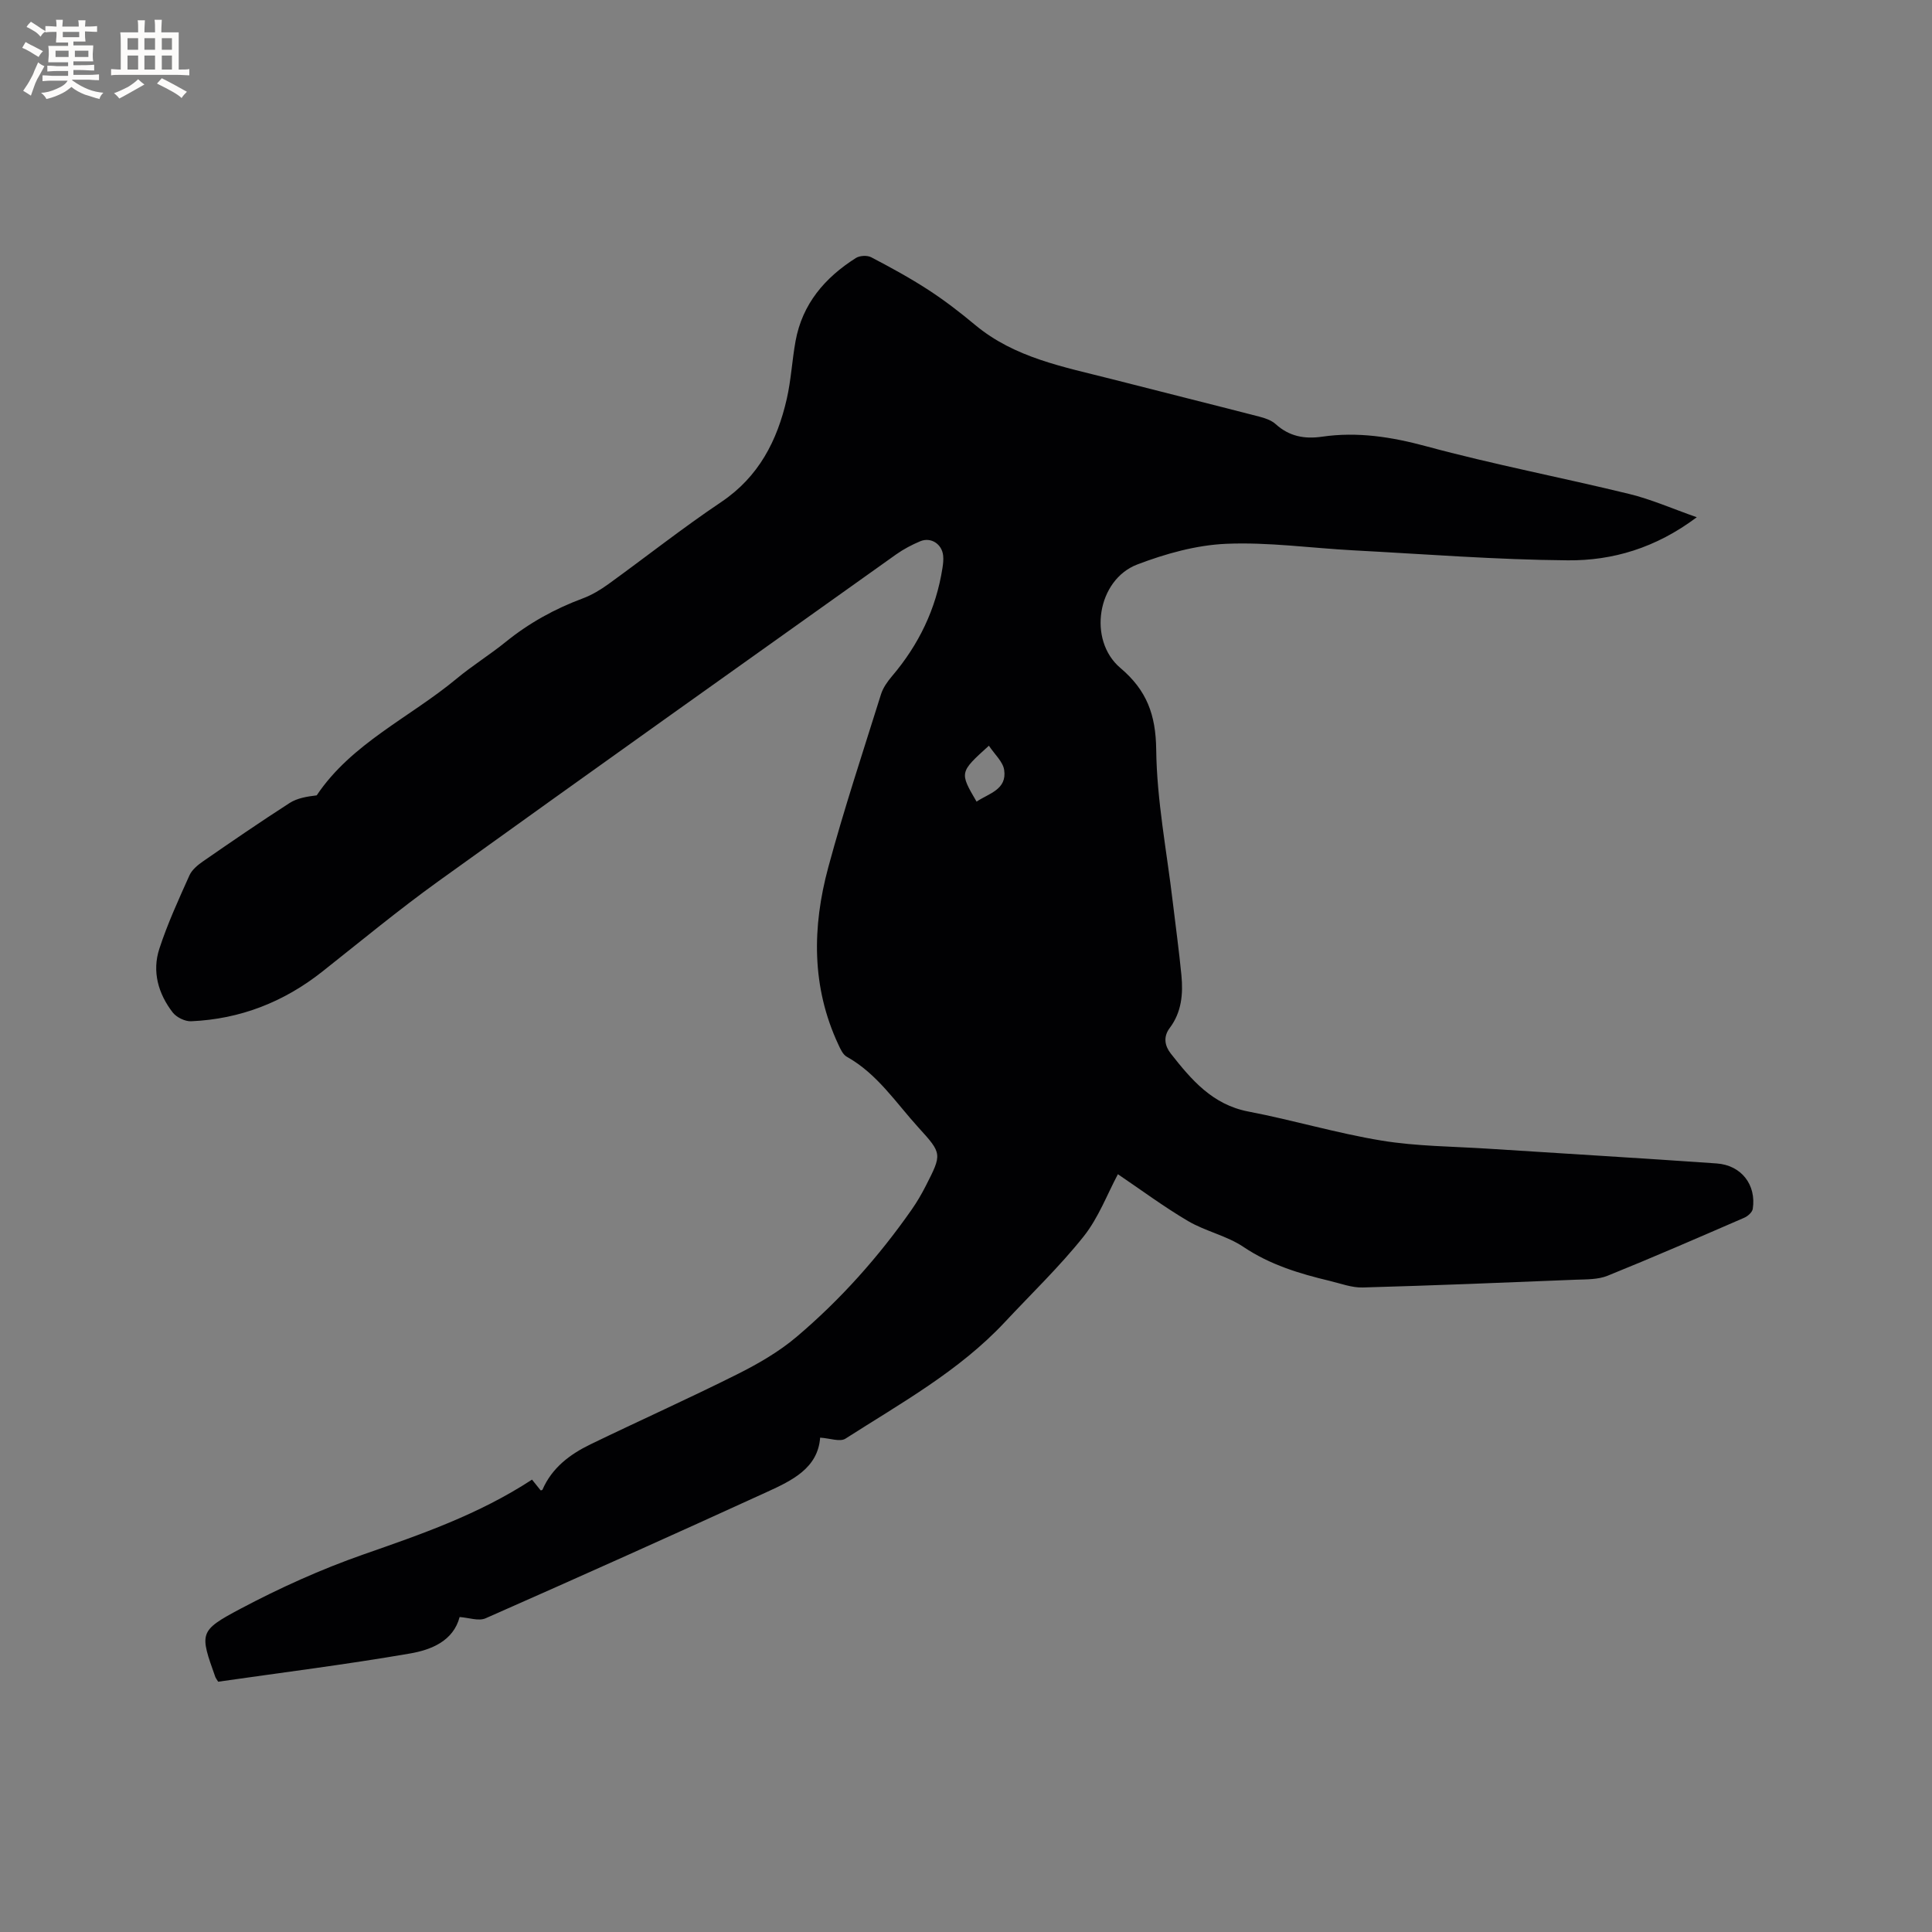 <svg enable-background="new 0 0 400 400" viewBox="0 0 400 400" xmlns="http://www.w3.org/2000/svg"><rect x="0" y="0" width="400" height="400" fill="#808080" stroke="none"/><path d="m45.17 348.18c-.37-.6-.51-.76-.58-.95-3.24-9.11-3.46-9.56 5.14-14.12 8.18-4.34 16.72-8.2 25.46-11.26 11.93-4.17 23.82-8.24 34.96-15.51.57.71 1.15 1.43 1.78 2.22.02-.01.33-.01.38-.13 1.98-4.56 5.7-7.34 9.95-9.4 10.1-4.89 20.34-9.48 30.37-14.5 4.31-2.16 8.62-4.64 12.28-7.74 9.09-7.69 17-16.57 23.84-26.35 1.09-1.56 2.06-3.22 2.92-4.91 3.37-6.61 3.41-6.68-1.5-12.07-4.68-5.14-8.53-11.14-14.85-14.67-.81-.45-1.32-1.6-1.75-2.53-5.58-11.94-5.42-24.33-2.09-36.67 3.25-12.05 7.19-23.92 10.92-35.84.42-1.35 1.33-2.63 2.26-3.73 5.56-6.53 9.15-13.95 10.47-22.44.13-.83.23-1.7.14-2.54-.24-2.41-2.53-3.9-4.74-2.98-1.74.73-3.45 1.63-4.99 2.72-31.6 22.5-63.23 44.98-94.72 67.63-8.26 5.94-16.11 12.44-24.09 18.75s-17.01 9.84-27.15 10.28c-1.27.06-3.04-.81-3.83-1.83-2.99-3.88-4.3-8.47-2.76-13.18 1.69-5.19 3.99-10.19 6.23-15.19.52-1.16 1.71-2.14 2.8-2.9 5.93-4.1 11.87-8.18 17.93-12.08 1.58-1.02 3.61-1.35 5.62-1.59 7.22-10.78 19.27-16.1 28.98-24.17 3.26-2.71 6.89-4.95 10.18-7.62 4.83-3.91 10.15-6.84 15.96-9 1.85-.69 3.62-1.76 5.23-2.92 7.82-5.65 15.4-11.65 23.4-17.02 7.78-5.23 11.6-12.7 13.58-21.39.89-3.91 1.09-7.97 1.81-11.93 1.4-7.7 6.08-13.15 12.5-17.21.79-.5 2.34-.58 3.16-.15 4.02 2.1 8.02 4.28 11.82 6.75 3.37 2.19 6.58 4.66 9.67 7.24 8.24 6.88 18.43 8.71 28.36 11.25 10.15 2.6 20.32 5.13 30.47 7.75 1.2.31 2.52.75 3.41 1.55 2.82 2.55 5.94 3.14 9.64 2.61 7.32-1.06 14.36.04 21.56 1.99 13.88 3.76 28.04 6.46 42.02 9.87 4.55 1.11 8.89 3.03 13.98 4.82-8.52 6.39-17.45 9-26.72 8.92-14.81-.12-29.61-1.29-44.41-2.07-8.78-.47-17.58-1.73-26.32-1.35-6.2.27-12.54 2.05-18.39 4.28-8.28 3.16-10.31 15.66-3.49 21.43 5.46 4.62 7.32 9.68 7.41 16.89.12 10.54 2.19 21.05 3.43 31.57.6 5.05 1.3 10.09 1.79 15.16.37 3.86.04 7.65-2.42 10.91-1.4 1.85-1.01 3.73.21 5.29 4.26 5.42 8.62 10.58 16.06 12.01 9.25 1.77 18.33 4.5 27.61 6.02 7.27 1.19 14.74 1.2 22.13 1.68 15.74 1.02 31.5 1.94 47.23 3.05 5.12.36 8.24 4.44 7.47 9.41-.11.69-1.01 1.5-1.74 1.82-9.41 4.08-18.82 8.18-28.32 12.02-1.97.8-4.35.74-6.55.82-14.72.6-29.43 1.2-44.15 1.61-2.25.06-4.55-.82-6.8-1.36-6.28-1.5-12.36-3.33-17.87-7.03-3.46-2.33-7.85-3.23-11.48-5.36-5.06-2.98-9.8-6.51-14.53-9.7-2.2 4.11-4.01 9.01-7.1 12.89-4.99 6.26-10.83 11.86-16.31 17.73-9.47 10.13-21.51 16.77-33 24.13-1.13.72-3.24-.09-5.24-.21-.46 6.31-5.81 8.87-11.02 11.25-19.35 8.85-38.77 17.56-58.24 26.15-1.45.64-3.52-.14-5.38-.26-1.3 4.95-5.86 6.8-10.34 7.56-13.16 2.27-26.4 3.93-39.65 5.83zm159.57-193.79c-6.1 5.52-6.1 5.52-2.55 11.58 2.52-1.71 6.33-2.47 5.71-6.57-.26-1.71-1.96-3.2-3.16-5.01z" fill="#010103"/><g fill="#fcfbfa"><path d="m6.8 9.5c.6.3 1.3.7 2.1 1.1-.4.4-.7.8-.9 1.2-.7-.4-1.3-.8-1.8-1.1s-1.1-.6-1.6-.8c.2-.4.5-.8.7-1.2.4.2.8.5 1.5.8zm.9 6.9c-.3.6-.5 1.1-.7 1.7s-.4 1.1-.6 1.7c-.6-.4-1.1-.7-1.6-1 .7-1 1.2-1.8 1.5-2.4.3-.5.6-1.1.8-1.7.3-.6.5-1.2.8-1.8.3.3.8.6 1.3.8-.7 1.3-1.2 2.2-1.5 2.7zm.1-11c.4.3 1 .7 1.7 1.1-.5.2-.8.6-1.1 1.1-.5-.6-1-1-1.4-1.2s-.9-.6-1.5-.8c.2-.4.5-.7.9-1.1.5.3.9.6 1.4.9zm10.5 13.1c1 .4 2 .6 3.1.7-.4.4-.7.8-.8 1.3-.9-.2-1.9-.6-3-.9-1-.4-2-.9-2.8-1.6-.5.4-1.1.9-1.9 1.3s-1.9.9-3.3 1.2c-.1-.3-.5-.8-1.1-1.3 1 0 2.1-.3 3.2-.8 1.2-.5 1.9-1 2.3-1.7h-3.2c-.4 0-1 0-2 .1v-1.2c1 0 1.7.1 2 .1h3.3v-1h-2.3c-.2 0-.9 0-2 .1v-1.2c1.2 0 1.9.1 2 .1h2.3v-.8h-4.1c0-.7.1-1.2.1-1.6 0-.5 0-1.1-.1-1.8h4.1v-.7h-2.5c0-.6.1-1.1.1-1.6v-.6h-.5c-.4 0-1 0-1.8.1v-1.3c1.2 0 1.9.1 2.1.1h.2c0-.3 0-.8-.1-1.4h1.4c0 .6-.1 1-.1 1.4h3.4c0-.4 0-.8-.1-1.3h1.5c0 .4-.1.9-.1 1.3.7 0 1.5 0 2.5-.1v1.2c-1 0-1.8-.1-2.5-.1v.6c0 .3 0 .8.1 1.5h-2.5v.8h4.1c0 .7-.1 1.3-.1 1.8s0 1 .1 1.5h-4.1v.8h1.4c.8 0 1.8 0 2.9-.1v1.2c-1 0-1.9-.1-2.8-.1h-1.5v1h3.2c.3 0 1 0 2.1-.1v1.2c-1.1 0-1.8-.1-2.1-.1h-3.4l-.1.1c1.4 1 2.4 1.5 3.4 1.9zm-4.1-6.7v-1.3h-2.7v1.3zm2.2-4.1v-1.1h-3.4v1.1zm1.9 4.1v-1.3h-2.8v1.3z"/><path d="m37 6.7v2.3 5.4c1 0 1.8 0 2.2-.1v1.3c-.6 0-1.5-.1-2.5-.1h-11.9c-.7 0-1.3 0-1.8.1v-1.3c.5 0 1.1.1 2 .1v-5.2c0-1 0-1.8-.1-2.5h3.7c0-1.3 0-2.1-.1-2.5h1.5c0 .4-.1 1.3-.1 2.5h2.2c0-1.2 0-2.1-.1-2.6h1.5c0 .4-.1 1.3-.1 2.6zm-12.3 13.7c-.3-.4-.7-.8-1.1-1.1 1.1-.4 2.1-.9 2.9-1.3.8-.5 1.5-1 2.1-1.6.4.4.9.8 1.3 1.1-2.5 1.4-4.2 2.4-5.2 2.9zm3.9-10.1v-2.4h-2.2v2.4zm0 4.1v-2.9h-2.2v2.9zm3.5-4.1v-2.4h-2.2v2.4zm0 4.1v-2.9h-2.2v2.9zm.4 2.9 1-1.1c.6.3 1.4.7 2.5 1.3s2 1.1 2.7 1.5c-.4.4-.8.8-1.1 1.3-.8-.8-2.5-1.7-5.1-3zm3.1-7v-2.4h-2.1v2.4zm0 4.1v-2.9h-2.1v2.9z"/></g></svg>